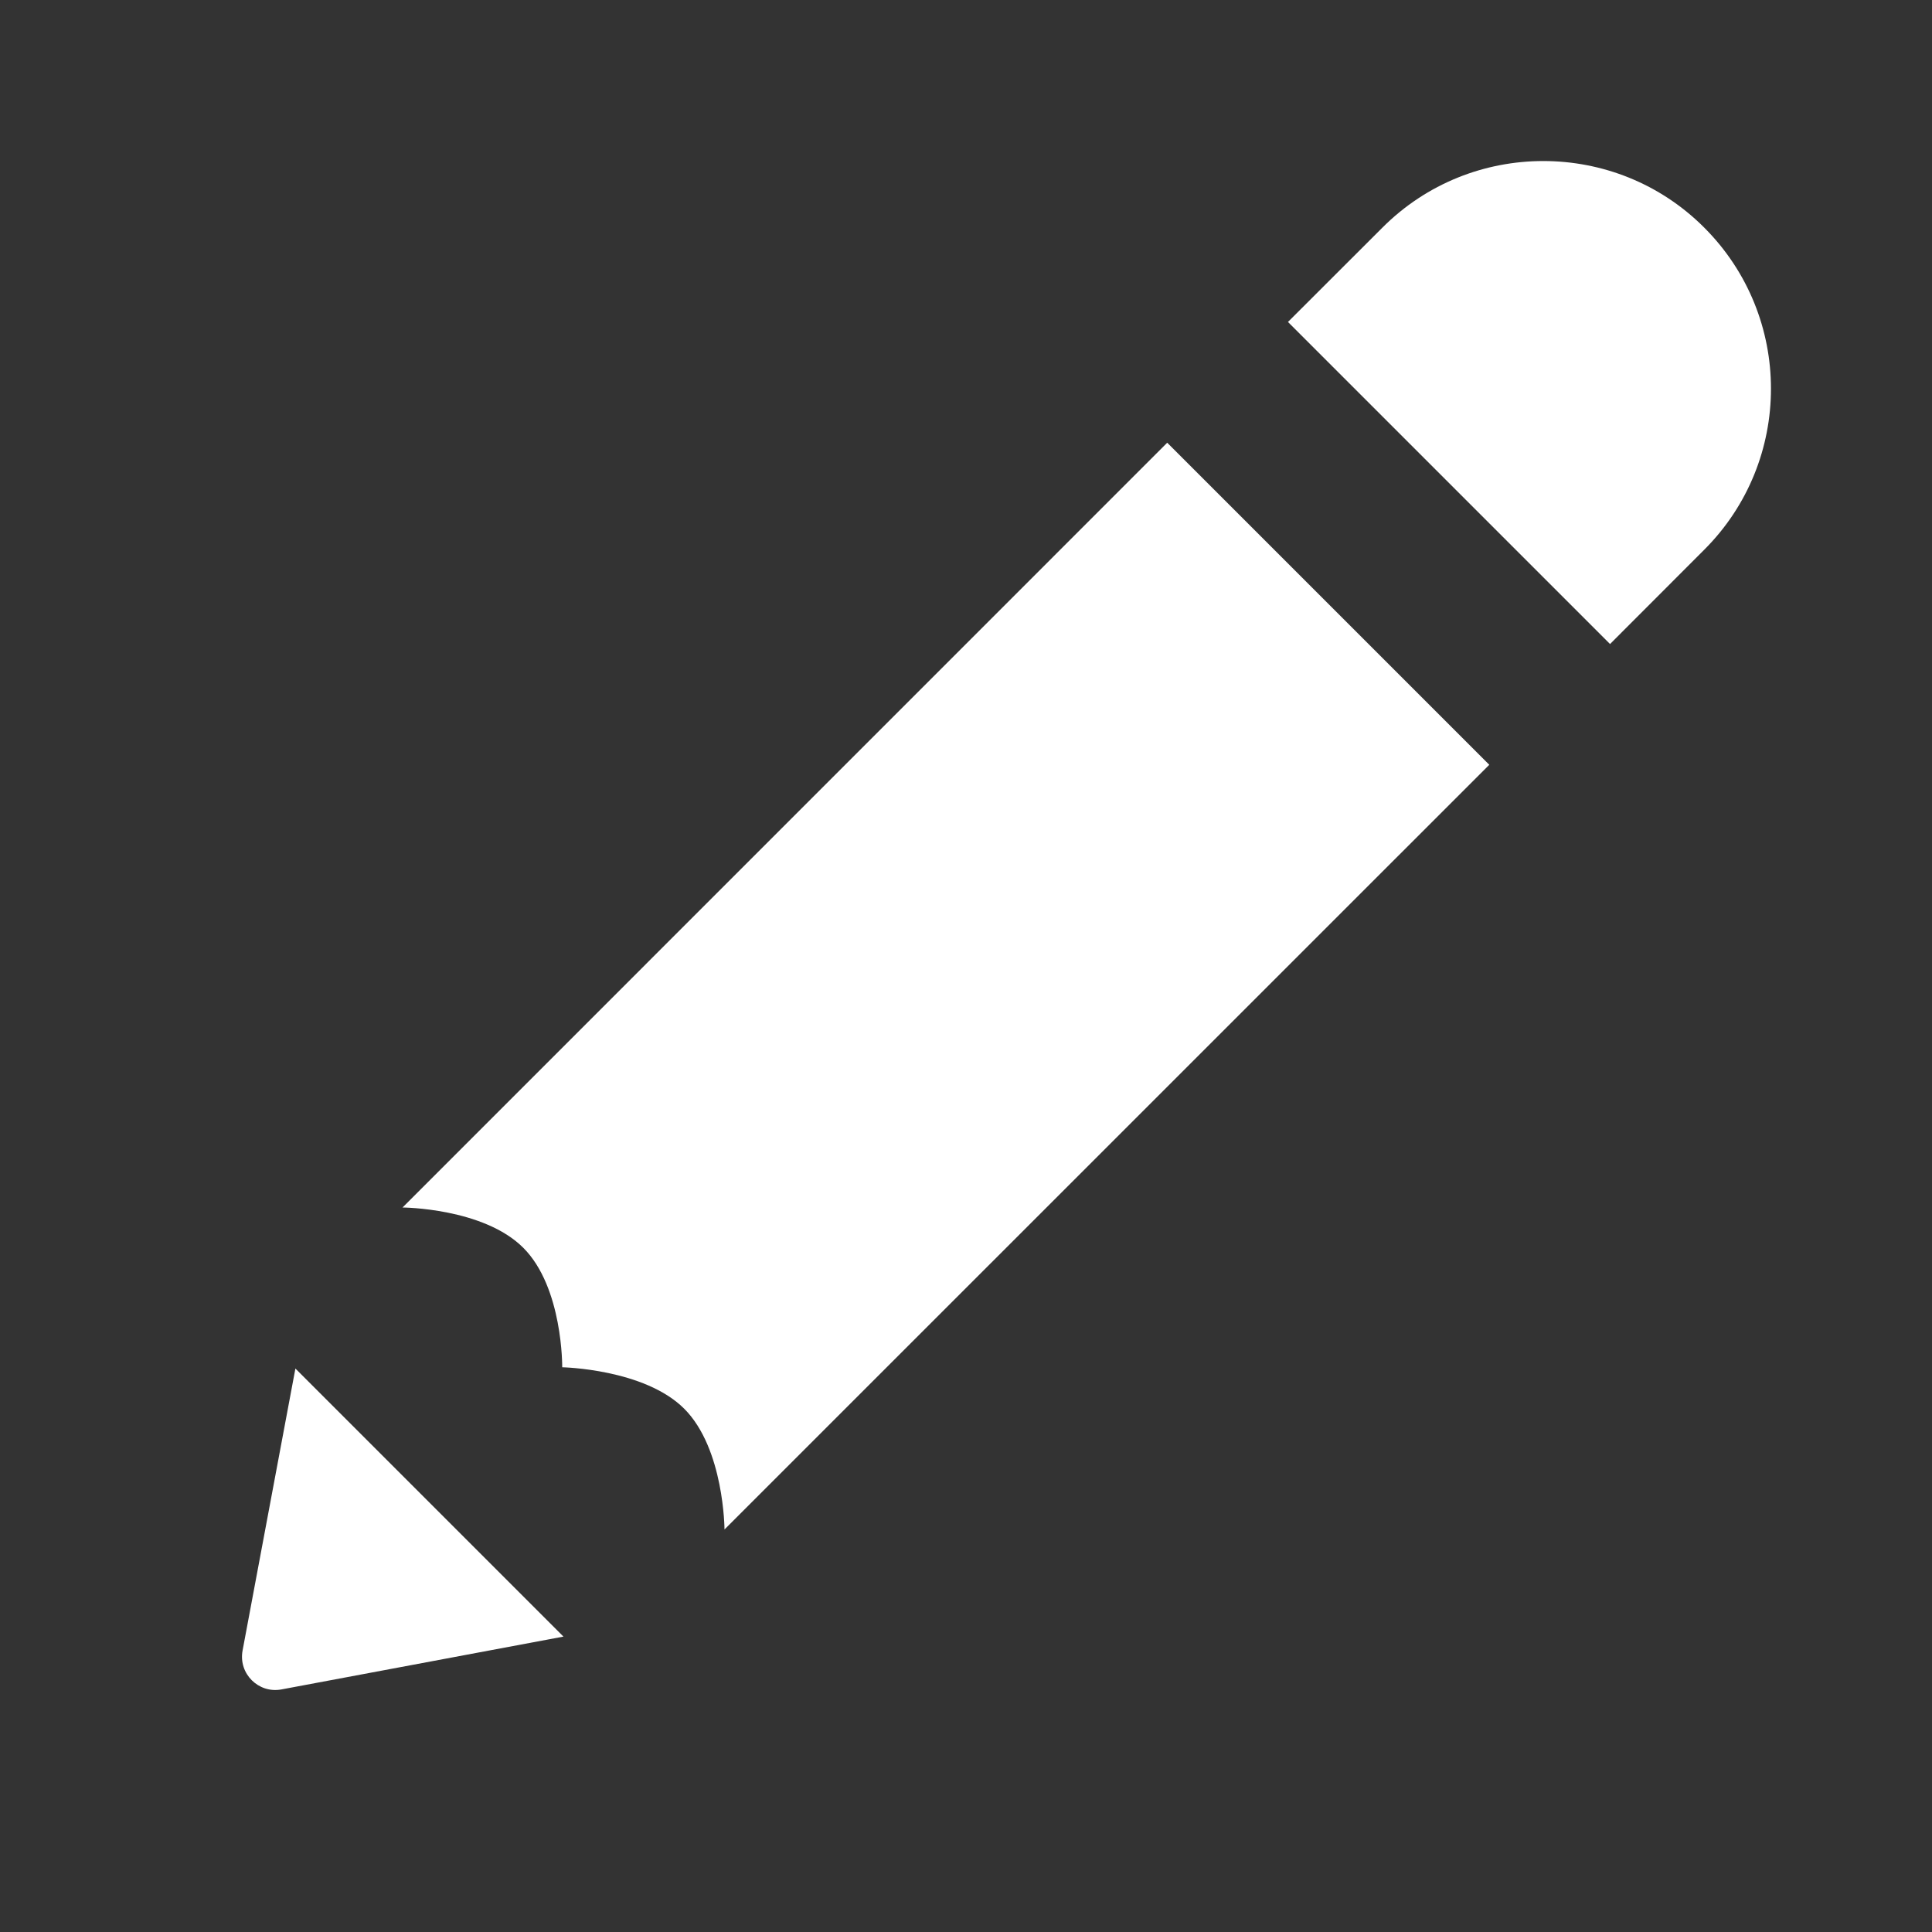 <svg width="20" height="20" viewBox="0 0 20 20" fill="none" xmlns="http://www.w3.org/2000/svg">
<rect x="0" y="0" width="20" height="20" fill="#333333" stroke="none"/>
<path d="M15.976 1.667C15.373 1.667 14.77 1.896 14.31 2.357L13.333 3.333L16.667 6.667L17.643 5.69C18.563 4.77 18.563 3.278 17.643 2.357C17.183 1.896 16.58 1.667 15.976 1.667ZM12.083 4.583L4.167 12.5C4.167 12.5 5.004 12.504 5.417 12.917C5.829 13.329 5.82 14.154 5.82 14.154C5.82 14.154 6.67 14.17 7.083 14.583C7.497 14.997 7.5 15.833 7.5 15.833L15.417 7.917L12.083 4.583ZM3.058 14.167L2.511 17.087C2.467 17.325 2.675 17.533 2.913 17.489L5.833 16.942L3.058 14.167Z" fill="white"/>
</svg>
